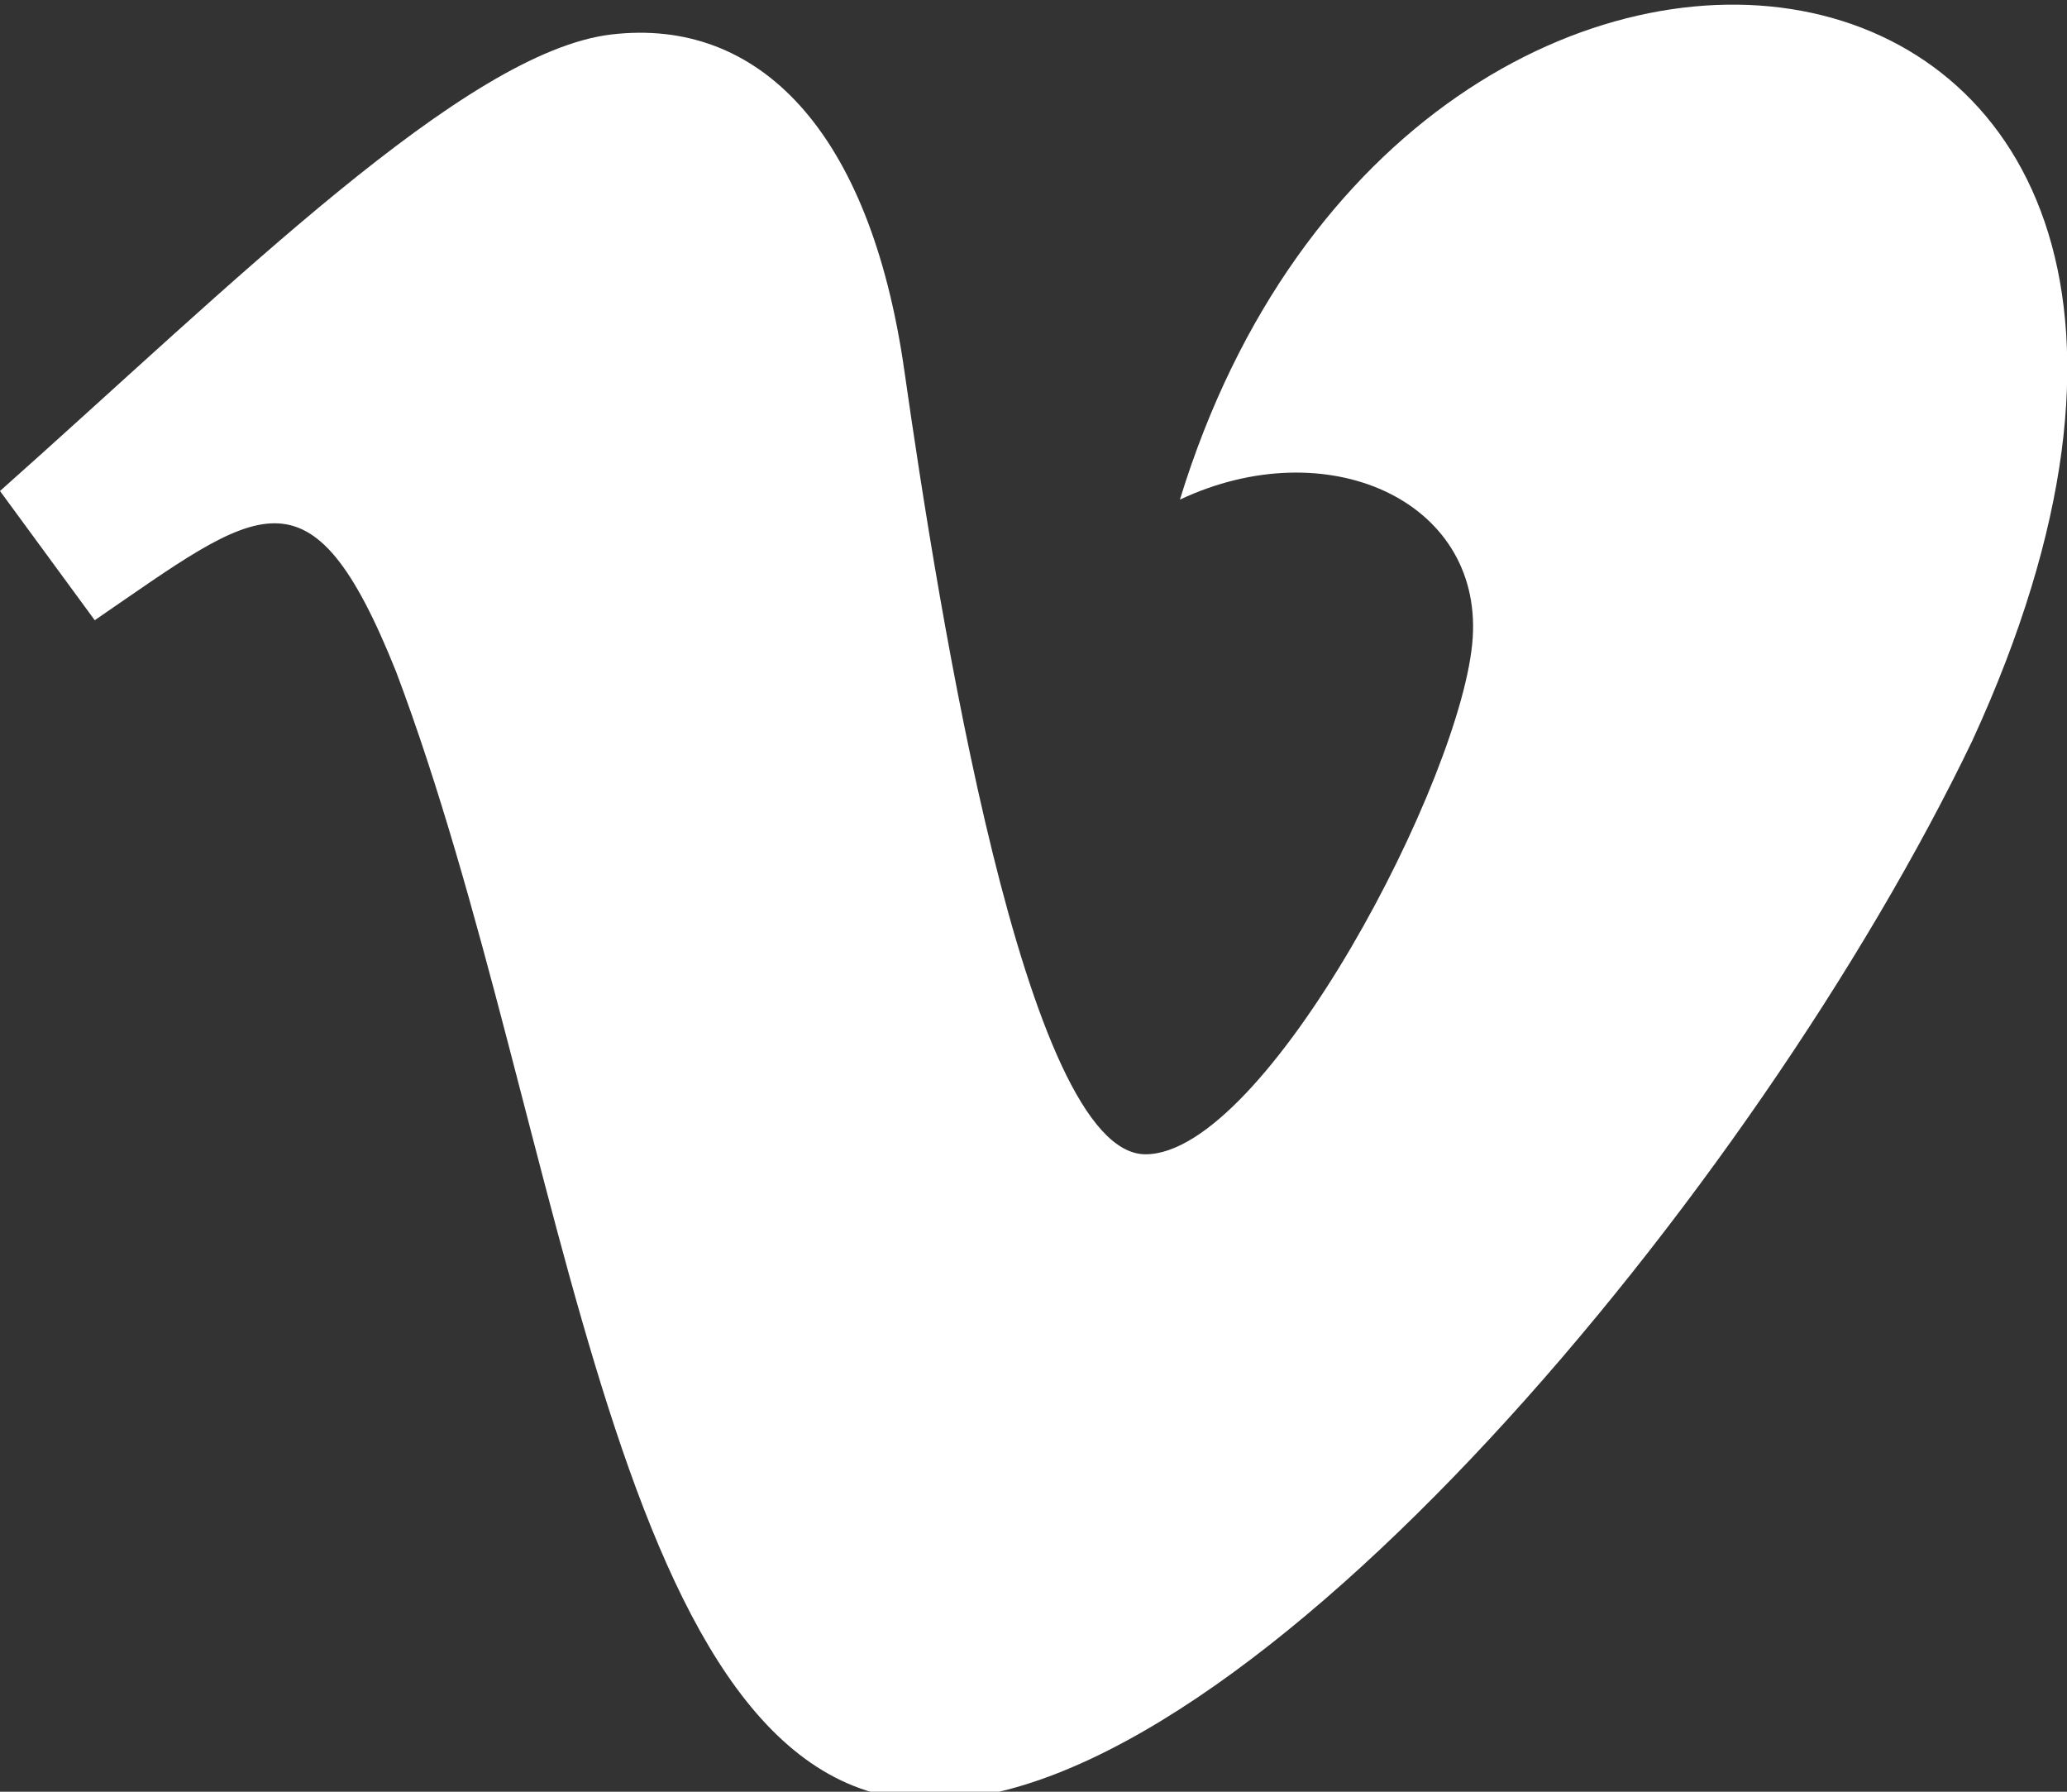 <svg id="Calque_1" data-name="Calque 1" xmlns="http://www.w3.org/2000/svg" width="24" height="20.8" viewBox="0 0 24 20.8">
  <rect x="0" y="0" width="24" height="20.8" fill="#333333" stroke="none"/>
  <defs>
    <style>
      .cls-1 {
        fill: #ffffff;
      }
    </style>
  </defs>
  <title>vimeo</title>
  <path class="cls-1" d="M22.9,10.1c-2.5,5.2-8.4,12.3-12.1,12.3S6.6,14.6,4.6,9.3C3.6,6.8,3,7.4,1.1,8.7L0,7.2C2.7,4.8,5.4,2.1,7.1,1.9s3,1.1,3.4,3.9,1.4,9.1,2.8,9.1,3.7-4.4,3.8-6-1.7-2.4-3.4-1.6C16.4-1.5,27.5.1,22.9,10.1Z" transform="translate(0 -1.5)"/>
</svg>

